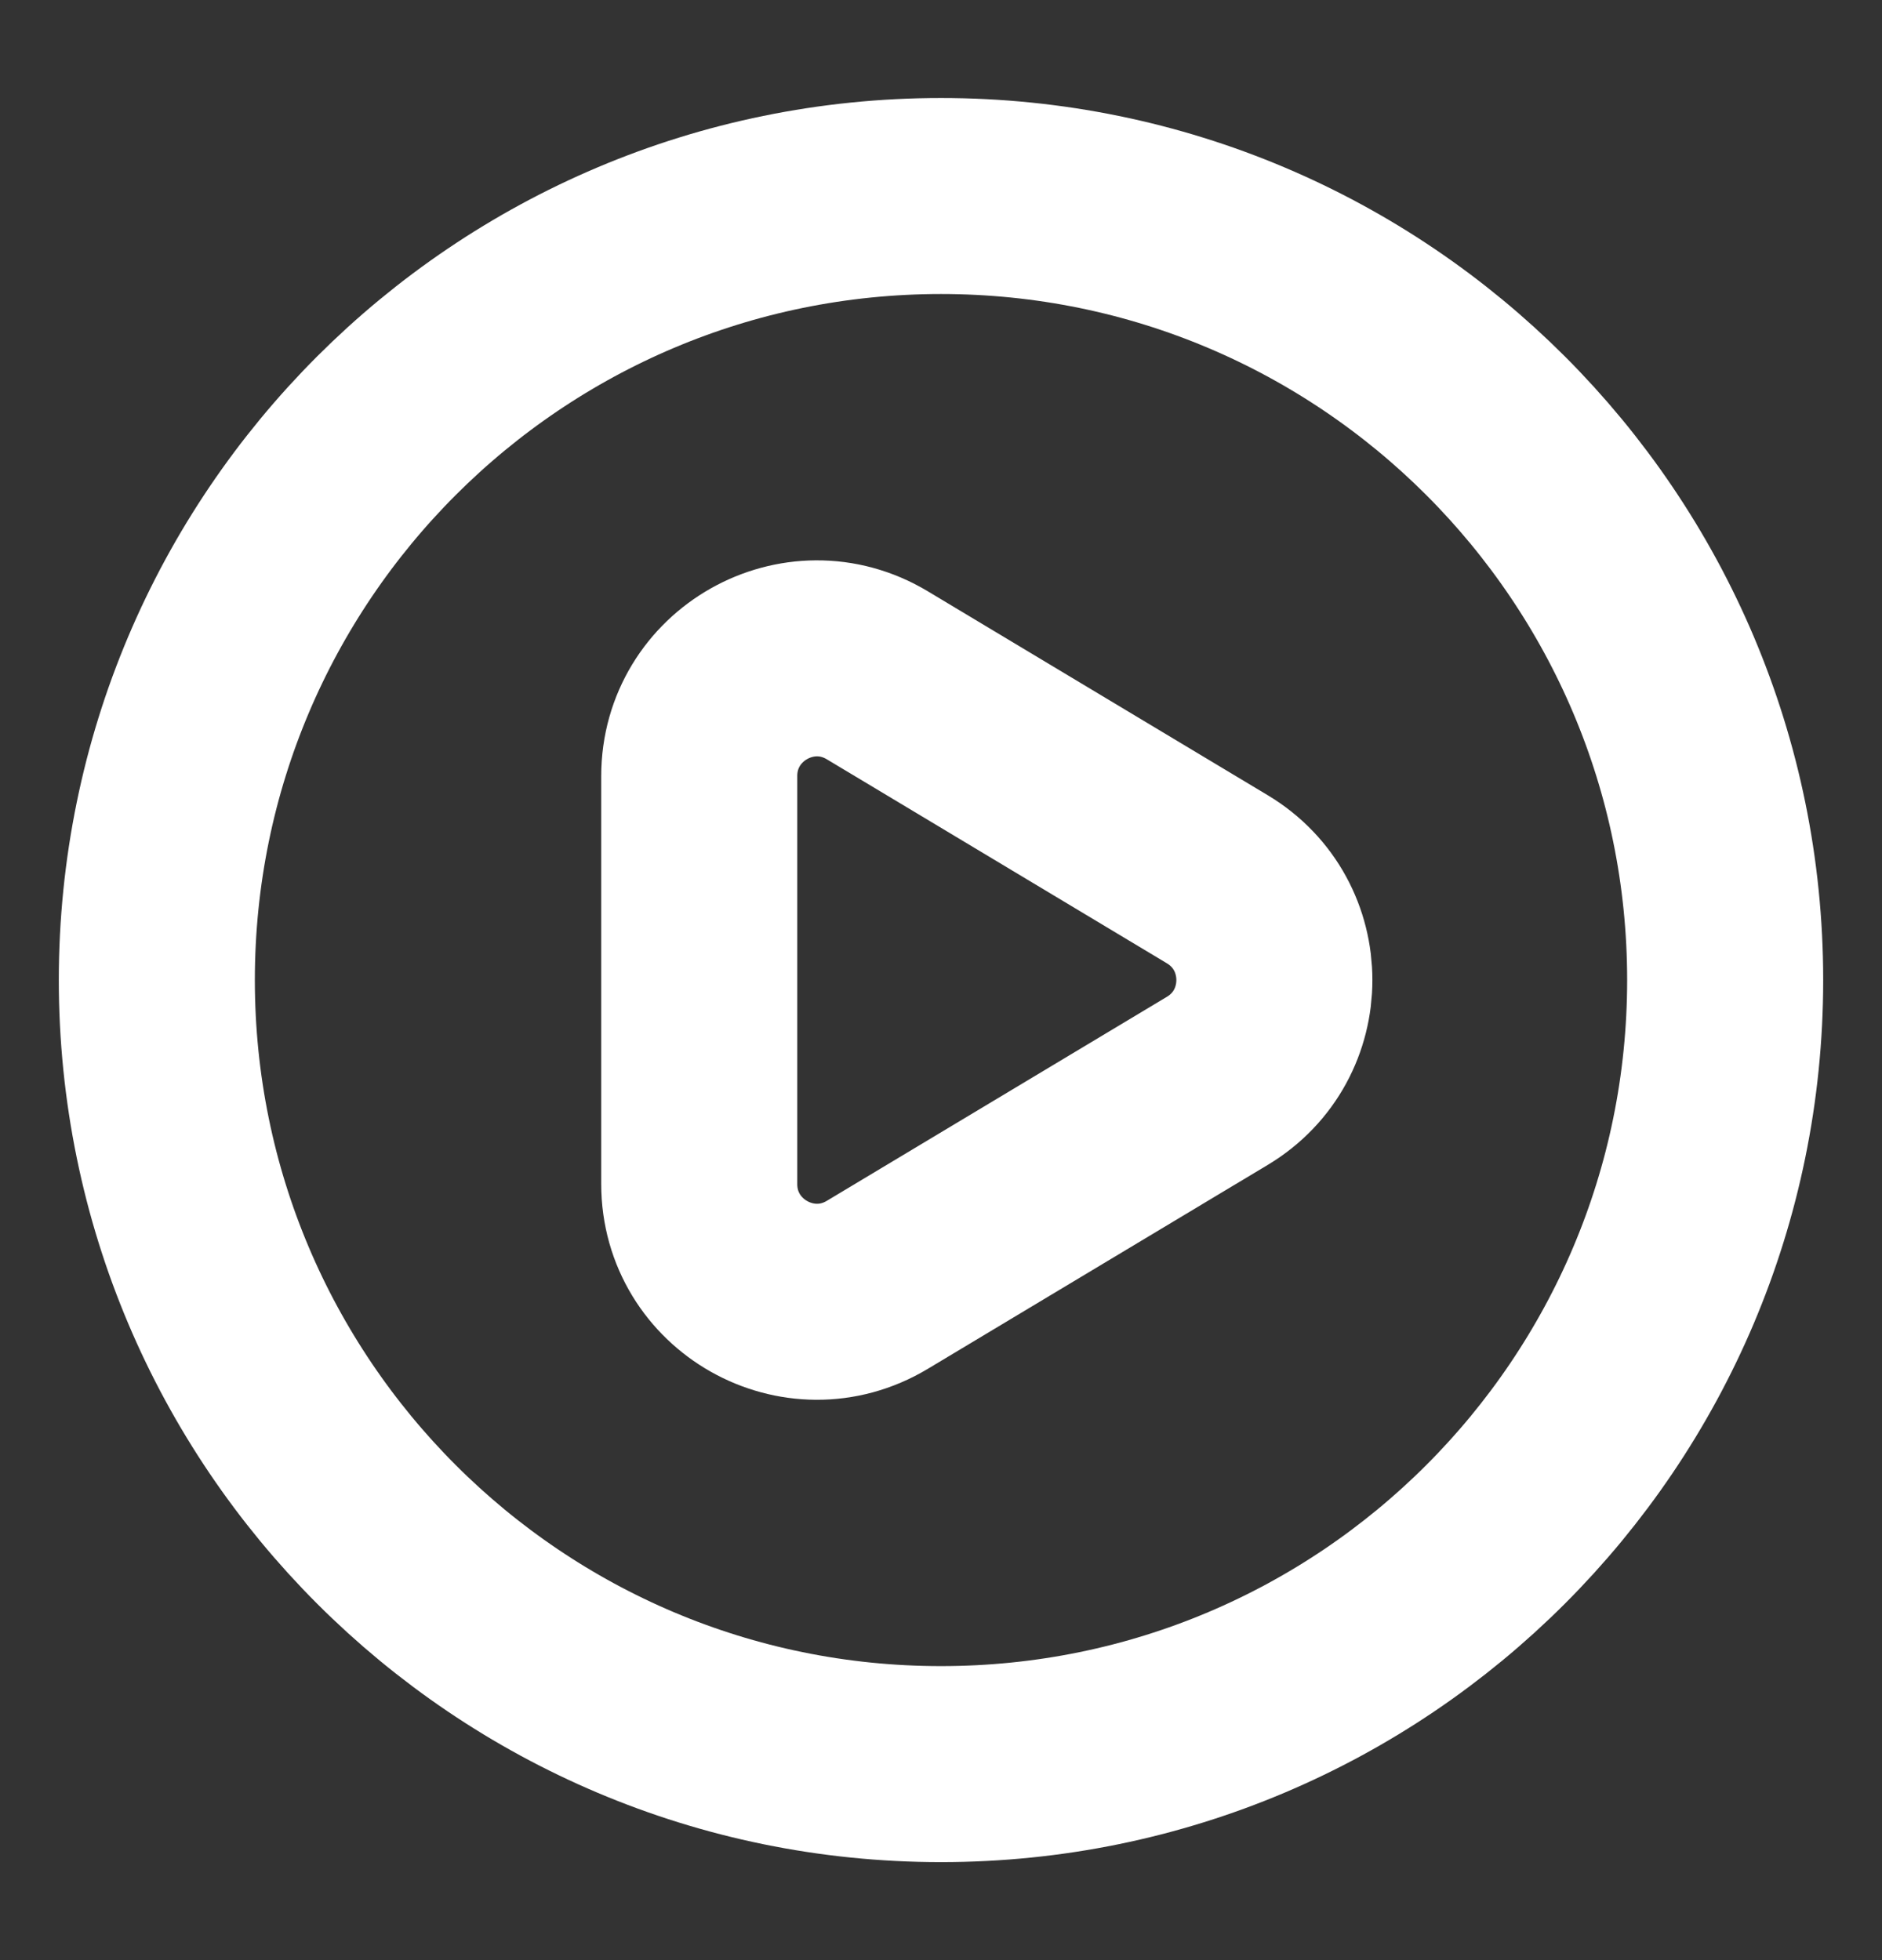 <svg width="24" height="25" viewBox="0 0 24 25" fill="none" xmlns="http://www.w3.org/2000/svg">
<rect x="0" y="0" width="24" height="25" fill="#333333" stroke="none"/>
<path fill-rule="evenodd" clip-rule="evenodd" d="M15.523 11.214C16.494 11.796 16.494 13.204 15.523 13.786L11.188 16.387C10.189 16.987 8.917 16.267 8.917 15.101L8.917 9.899C8.917 8.733 10.189 8.013 11.188 8.613L15.523 11.214Z" stroke="white" stroke-width="2.5" stroke-linejoin="round"/>
<path fill-rule="evenodd" clip-rule="evenodd" d="M12 22.5C17.523 22.5 22 18.023 22 12.5C22 6.977 17.523 2.5 12 2.5C6.477 2.5 2 6.977 2 12.5C2 18.023 6.477 22.5 12 22.5Z" stroke="white" stroke-width="2.5"/>
</svg>
